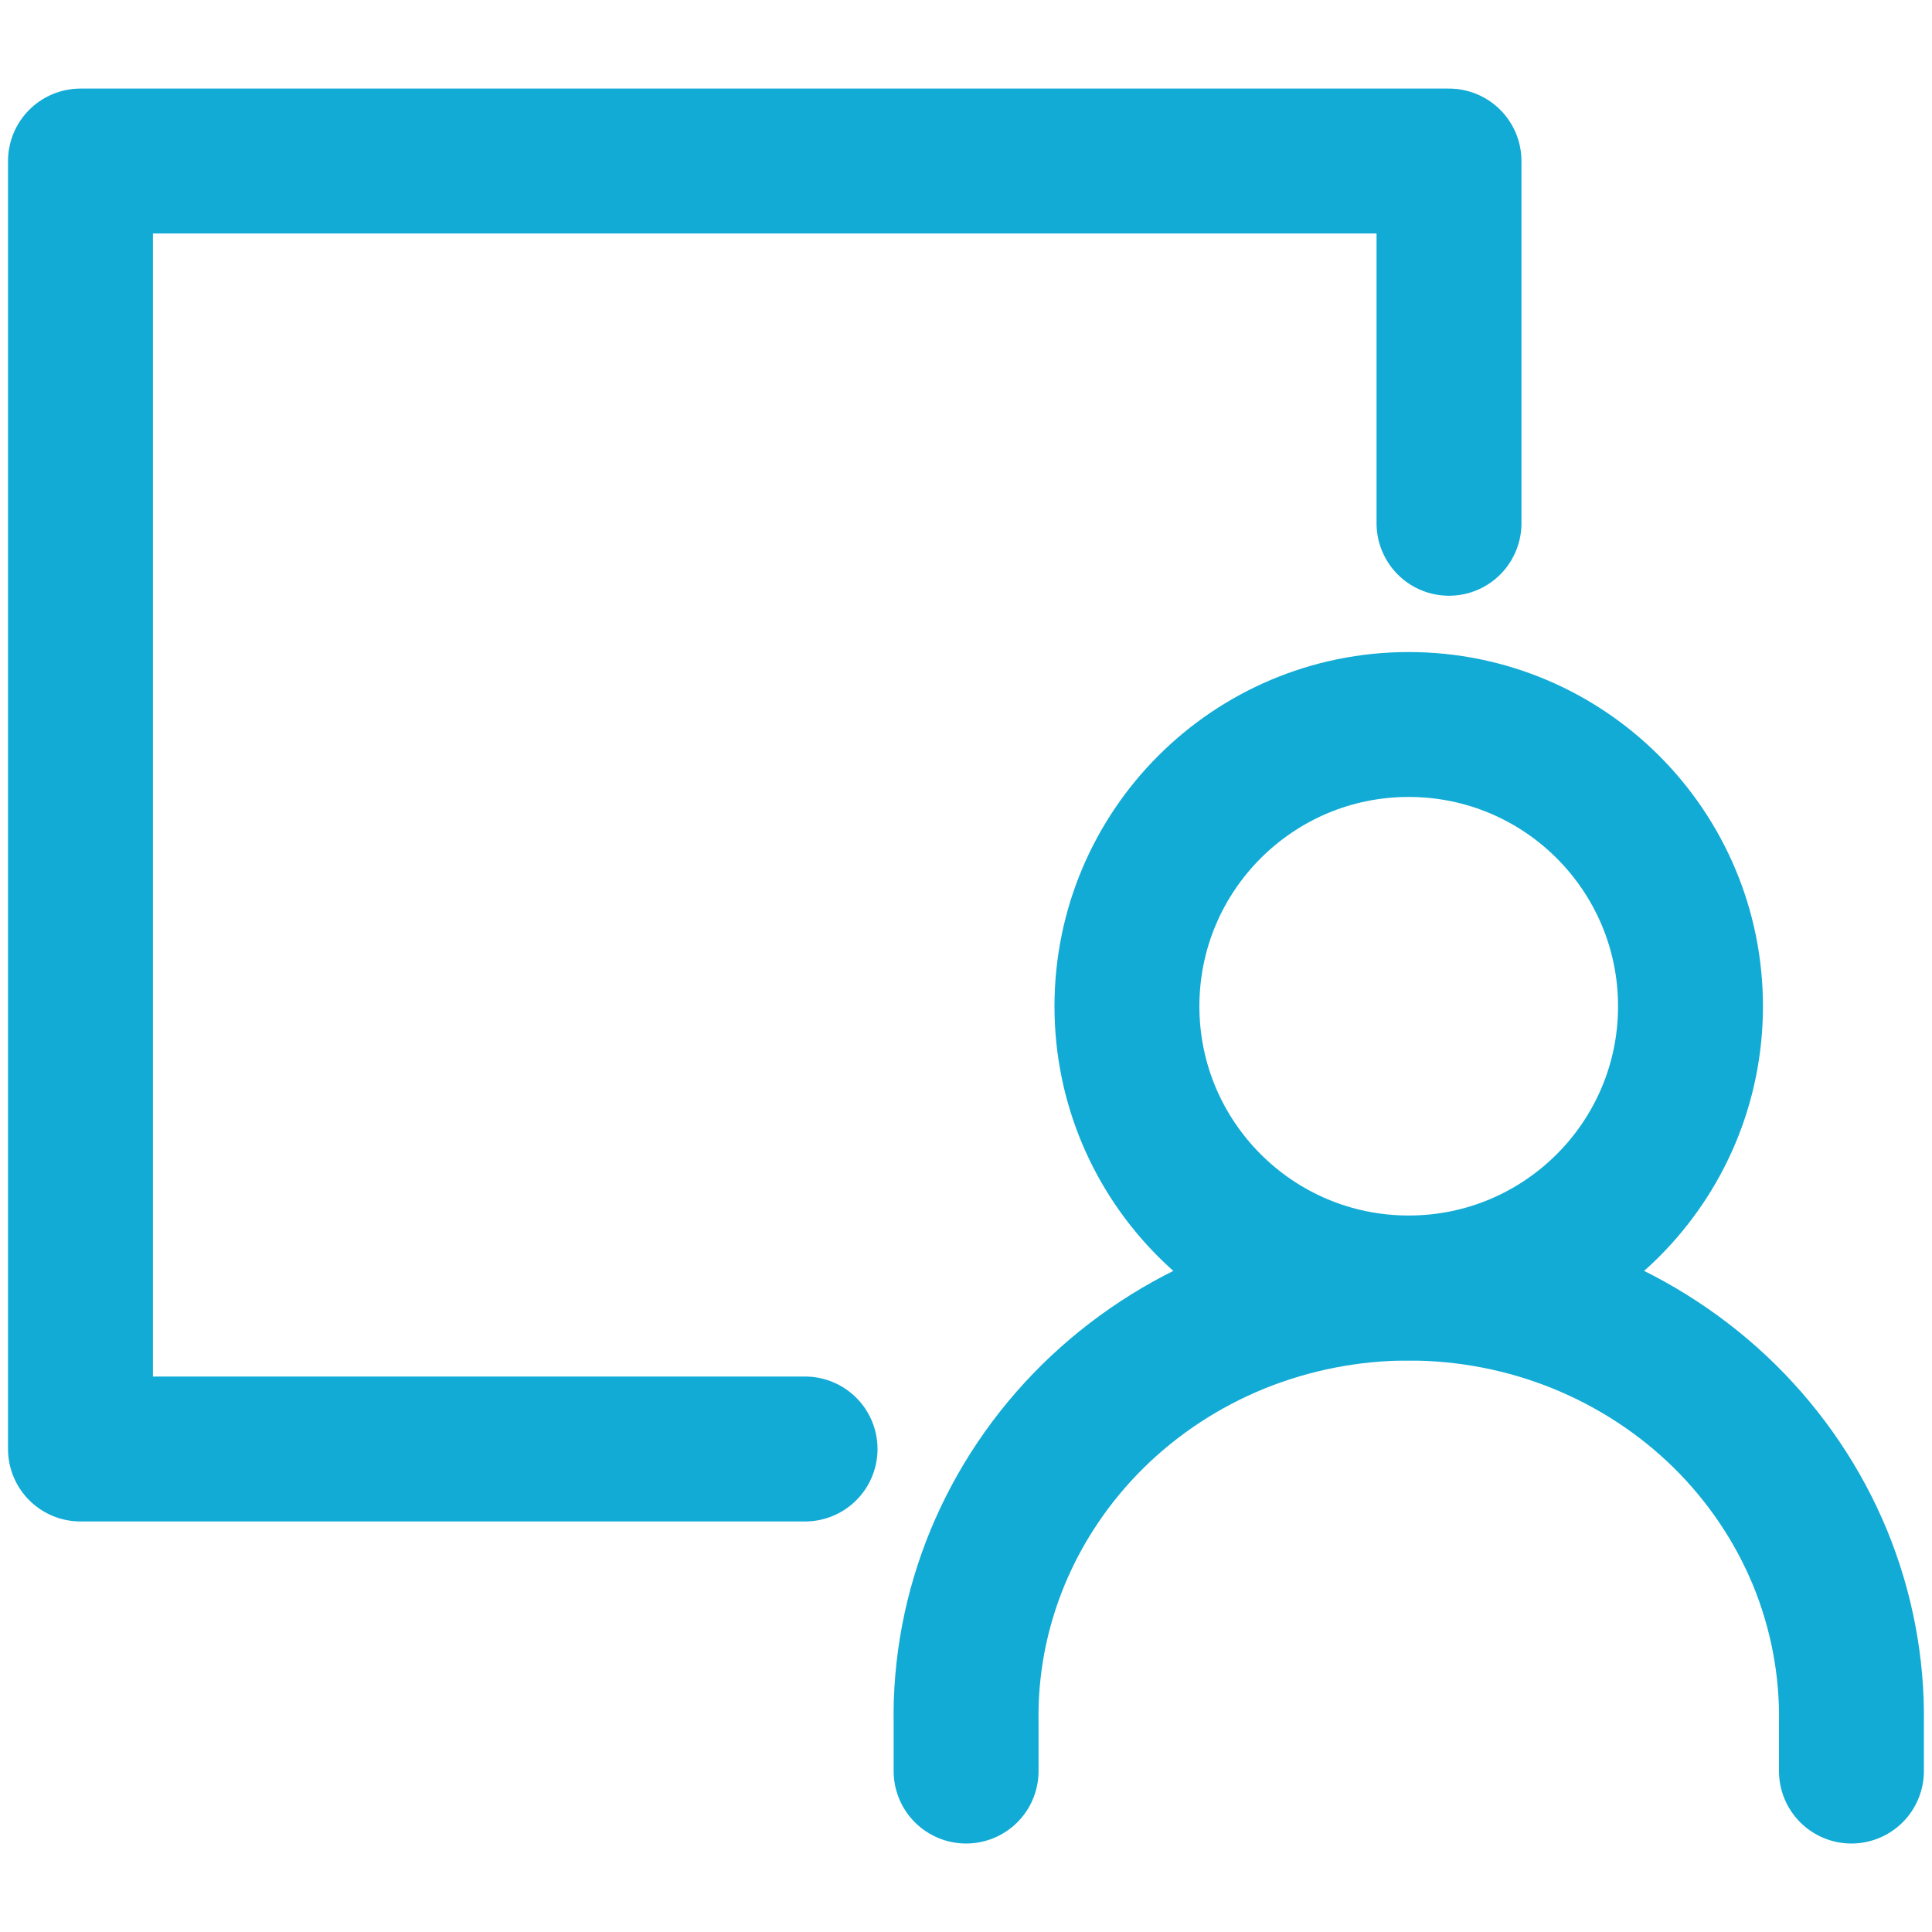 <svg width="20" height="20" viewBox="0 0 20 20" fill="none" xmlns="http://www.w3.org/2000/svg">
<path d="M15 5.417V1.667H0.833V15H8.334" stroke="#11ABD5" stroke-width="1.5" stroke-linecap="round" stroke-linejoin="round"/>
<path d="M14.583 13.333C16.194 13.333 17.5 12.027 17.5 10.417C17.5 8.806 16.194 7.5 14.583 7.5C12.972 7.5 11.666 8.806 11.666 10.417C11.666 12.027 12.972 13.333 14.583 13.333Z" stroke="#11ABD5" stroke-width="1.5" stroke-linecap="round" stroke-linejoin="round"/>
<path d="M19.166 18.334V17.843C19.176 17.255 19.065 16.67 18.84 16.123C18.614 15.577 18.278 15.079 17.852 14.659C17.425 14.239 16.916 13.906 16.355 13.678C15.794 13.451 15.192 13.334 14.583 13.334C13.975 13.334 13.373 13.451 12.811 13.678C12.25 13.906 11.742 14.239 11.315 14.659C10.889 15.079 10.553 15.577 10.327 16.123C10.101 16.67 9.99 17.255 10.001 17.843V18.334" stroke="#11ABD5" stroke-width="1.5" stroke-linecap="round" stroke-linejoin="round"/>
</svg>
